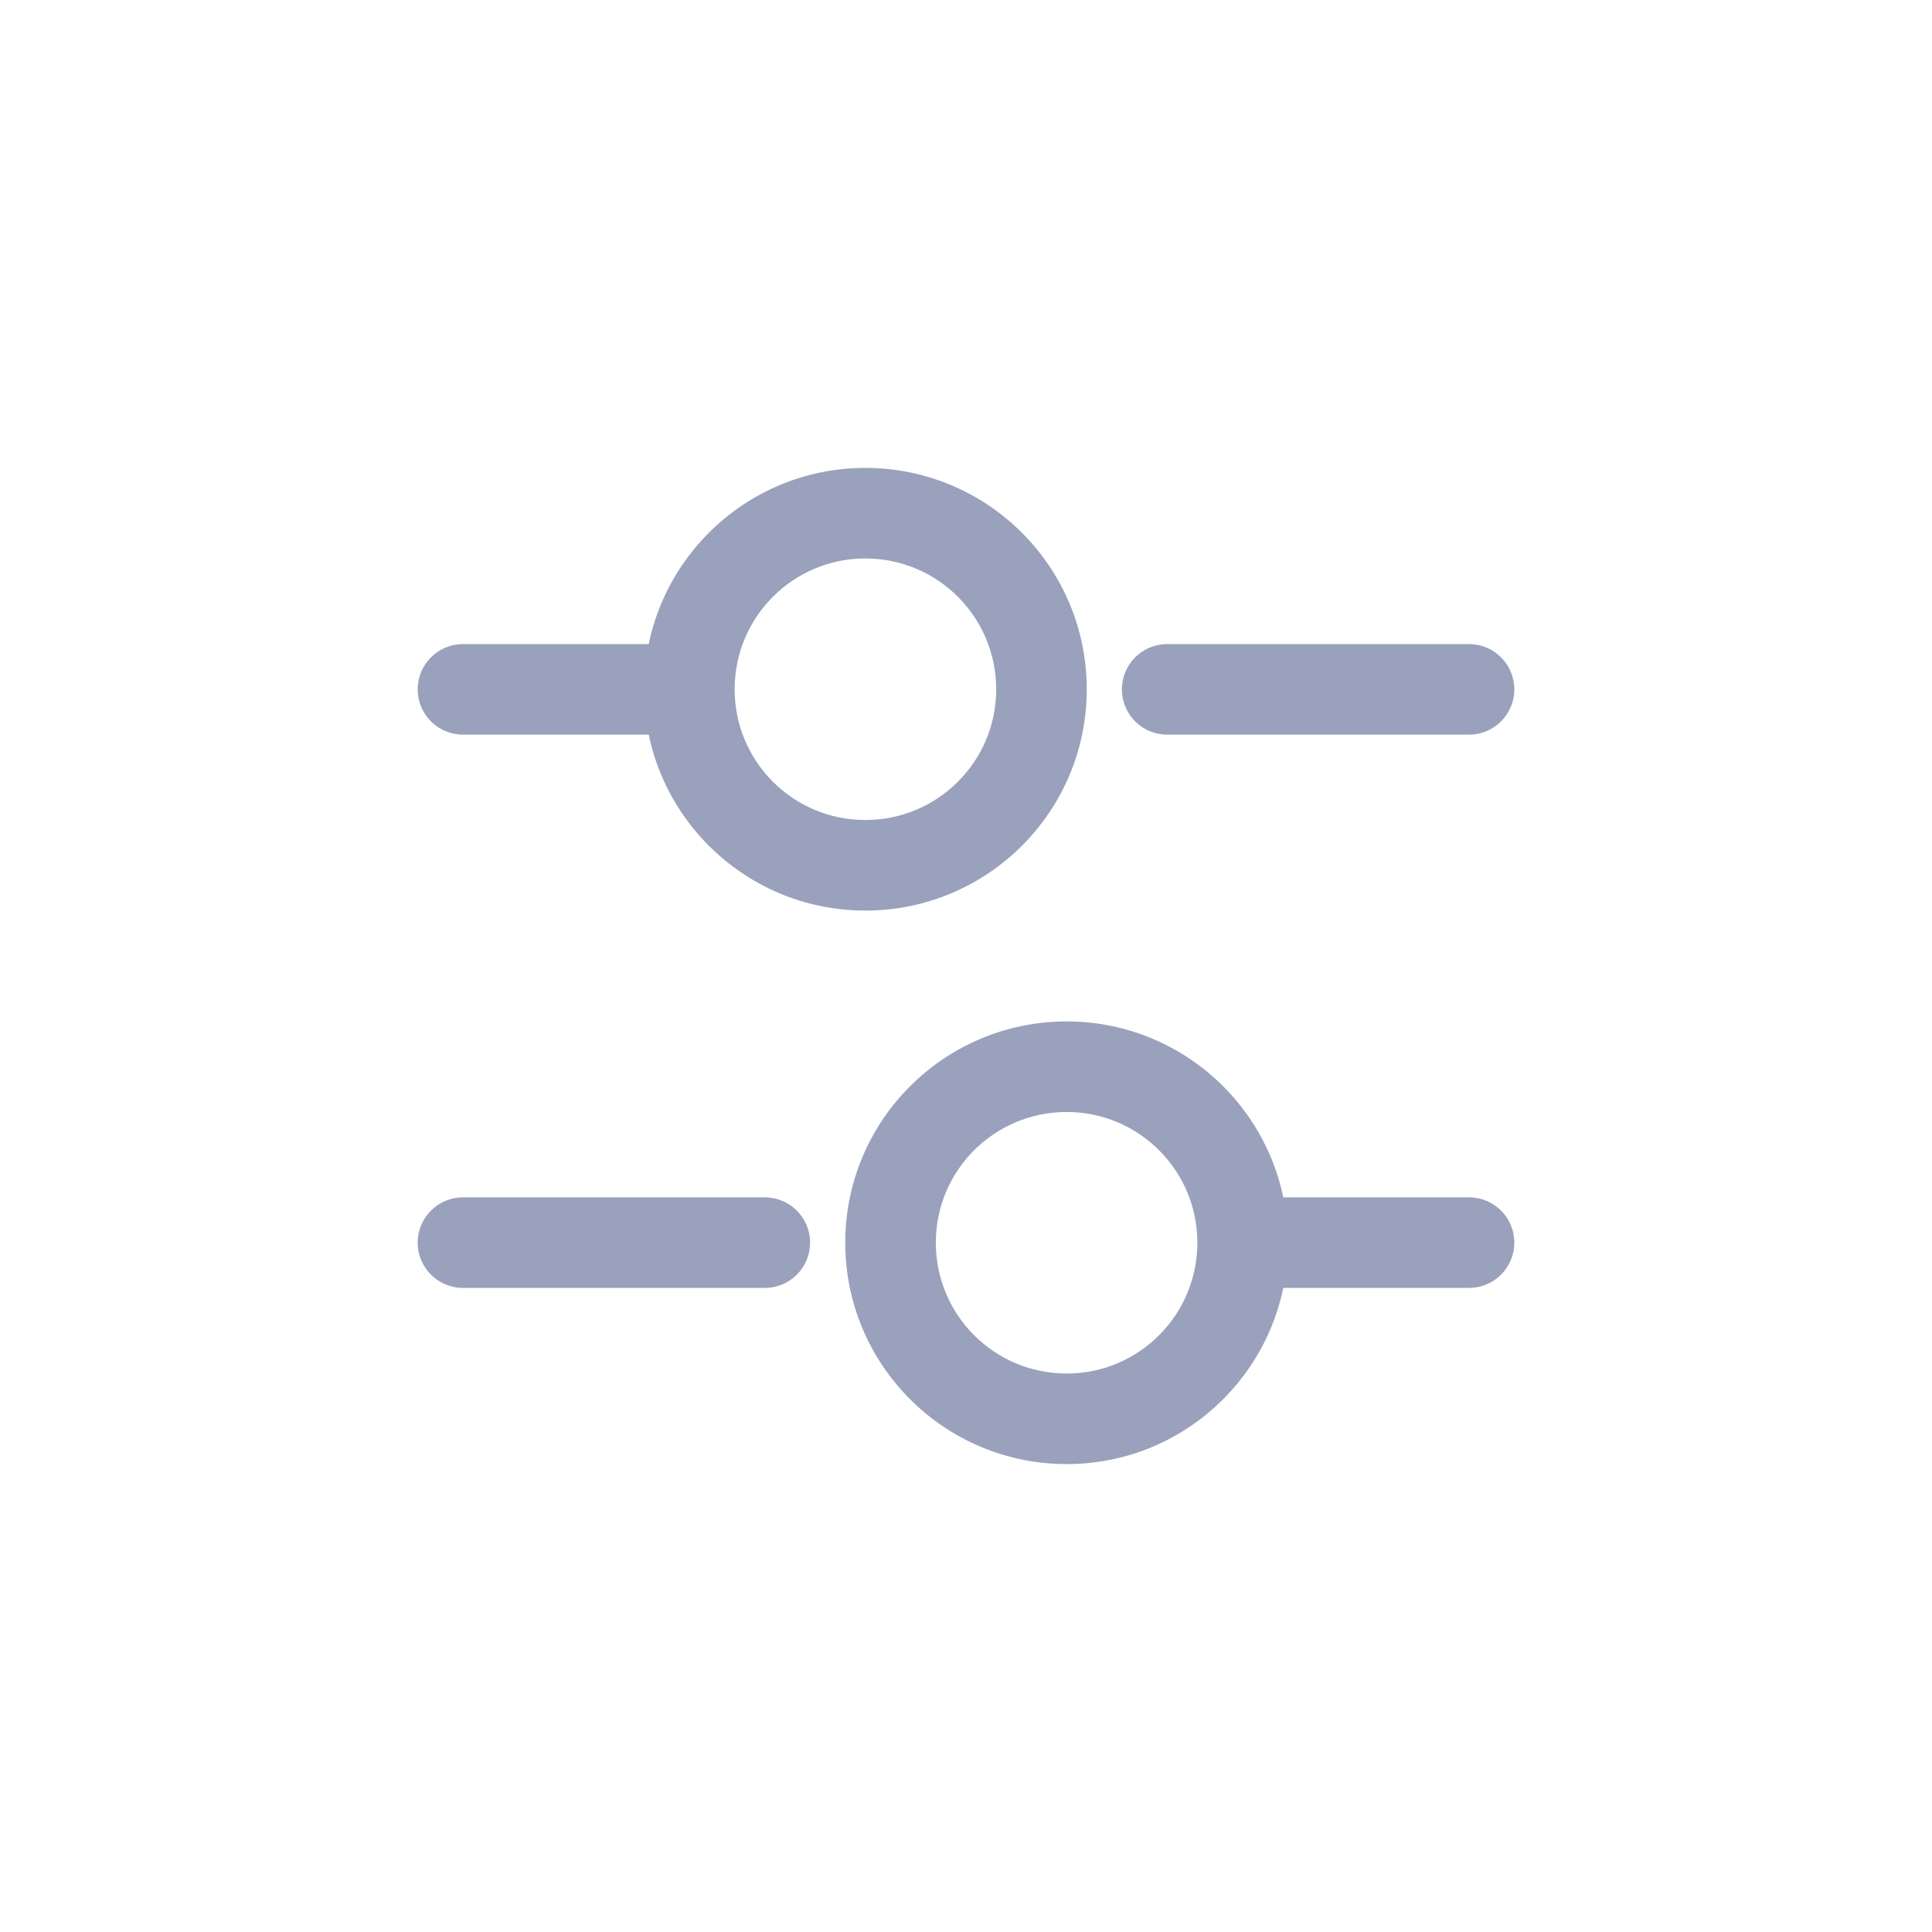 <?xml version="1.0" encoding="UTF-8"?>
<svg xmlns="http://www.w3.org/2000/svg" xmlns:xlink="http://www.w3.org/1999/xlink" width="32pt" height="32pt" viewBox="0 0 32 32" version="1.1">
<g id="surface1">
<path style=" stroke:none;fill-rule:nonzero;fill:rgb(60.391%,63.136%,73.724%);fill-opacity:1;" d="M 24.332 12.168 C 24.746 12.168 25.082 11.832 25.082 11.418 C 25.082 11.004 24.746 10.668 24.332 10.668 Z M 19.332 10.668 C 18.918 10.668 18.582 11.004 18.582 11.418 C 18.582 11.832 18.918 12.168 19.332 12.168 Z M 24.332 10.668 L 19.332 10.668 L 19.332 12.168 L 24.332 12.168 Z M 24.332 10.668 "/>
<path style=" stroke:none;fill-rule:nonzero;fill:rgb(60.391%,63.136%,73.724%);fill-opacity:1;" d="M 11 12.168 C 11.414 12.168 11.75 11.832 11.75 11.418 C 11.75 11.004 11.414 10.668 11 10.668 Z M 7.668 10.668 C 7.254 10.668 6.918 11.004 6.918 11.418 C 6.918 11.832 7.254 12.168 7.668 12.168 Z M 11 10.668 L 7.668 10.668 L 7.668 12.168 L 11 12.168 Z M 11 10.668 "/>
<path style=" stroke:none;fill-rule:nonzero;fill:rgb(60.391%,63.136%,73.724%);fill-opacity:1;" d="M 16.5 11.418 C 16.5 12.613 15.531 13.582 14.332 13.582 L 14.332 15.082 C 16.359 15.082 18 13.441 18 11.418 Z M 14.332 13.582 C 13.137 13.582 12.168 12.613 12.168 11.418 L 10.668 11.418 C 10.668 13.441 12.309 15.082 14.332 15.082 Z M 12.168 11.418 C 12.168 10.219 13.137 9.25 14.332 9.25 L 14.332 7.75 C 12.309 7.75 10.668 9.391 10.668 11.418 Z M 14.332 9.25 C 15.531 9.25 16.5 10.219 16.5 11.418 L 18 11.418 C 18 9.391 16.359 7.75 14.332 7.75 Z M 14.332 9.25 "/>
<path style=" stroke:none;fill-rule:nonzero;fill:rgb(60.391%,63.136%,73.724%);fill-opacity:1;" d="M 24.332 21.332 C 24.746 21.332 25.082 20.996 25.082 20.582 C 25.082 20.168 24.746 19.832 24.332 19.832 Z M 21 19.832 C 20.586 19.832 20.25 20.168 20.25 20.582 C 20.25 20.996 20.586 21.332 21 21.332 Z M 24.332 19.832 L 21 19.832 L 21 21.332 L 24.332 21.332 Z M 24.332 19.832 "/>
<path style=" stroke:none;fill-rule:nonzero;fill:rgb(60.391%,63.136%,73.724%);fill-opacity:1;" d="M 12.668 21.332 C 13.082 21.332 13.418 20.996 13.418 20.582 C 13.418 20.168 13.082 19.832 12.668 19.832 Z M 7.668 19.832 C 7.254 19.832 6.918 20.168 6.918 20.582 C 6.918 20.996 7.254 21.332 7.668 21.332 Z M 12.668 19.832 L 7.668 19.832 L 7.668 21.332 L 12.668 21.332 Z M 12.668 19.832 "/>
<path style=" stroke:none;fill-rule:nonzero;fill:rgb(60.391%,63.136%,73.724%);fill-opacity:1;" d="M 19.832 20.582 C 19.832 21.781 18.863 22.75 17.668 22.75 L 17.668 24.25 C 19.691 24.25 21.332 22.609 21.332 20.582 Z M 17.668 22.75 C 16.469 22.75 15.5 21.781 15.5 20.582 L 14 20.582 C 14 22.609 15.641 24.25 17.668 24.25 Z M 15.5 20.582 C 15.5 19.387 16.469 18.418 17.668 18.418 L 17.668 16.918 C 15.641 16.918 14 18.559 14 20.582 Z M 17.668 18.418 C 18.863 18.418 19.832 19.387 19.832 20.582 L 21.332 20.582 C 21.332 18.559 19.691 16.918 17.668 16.918 Z M 17.668 18.418 "/>
</g>
</svg>
